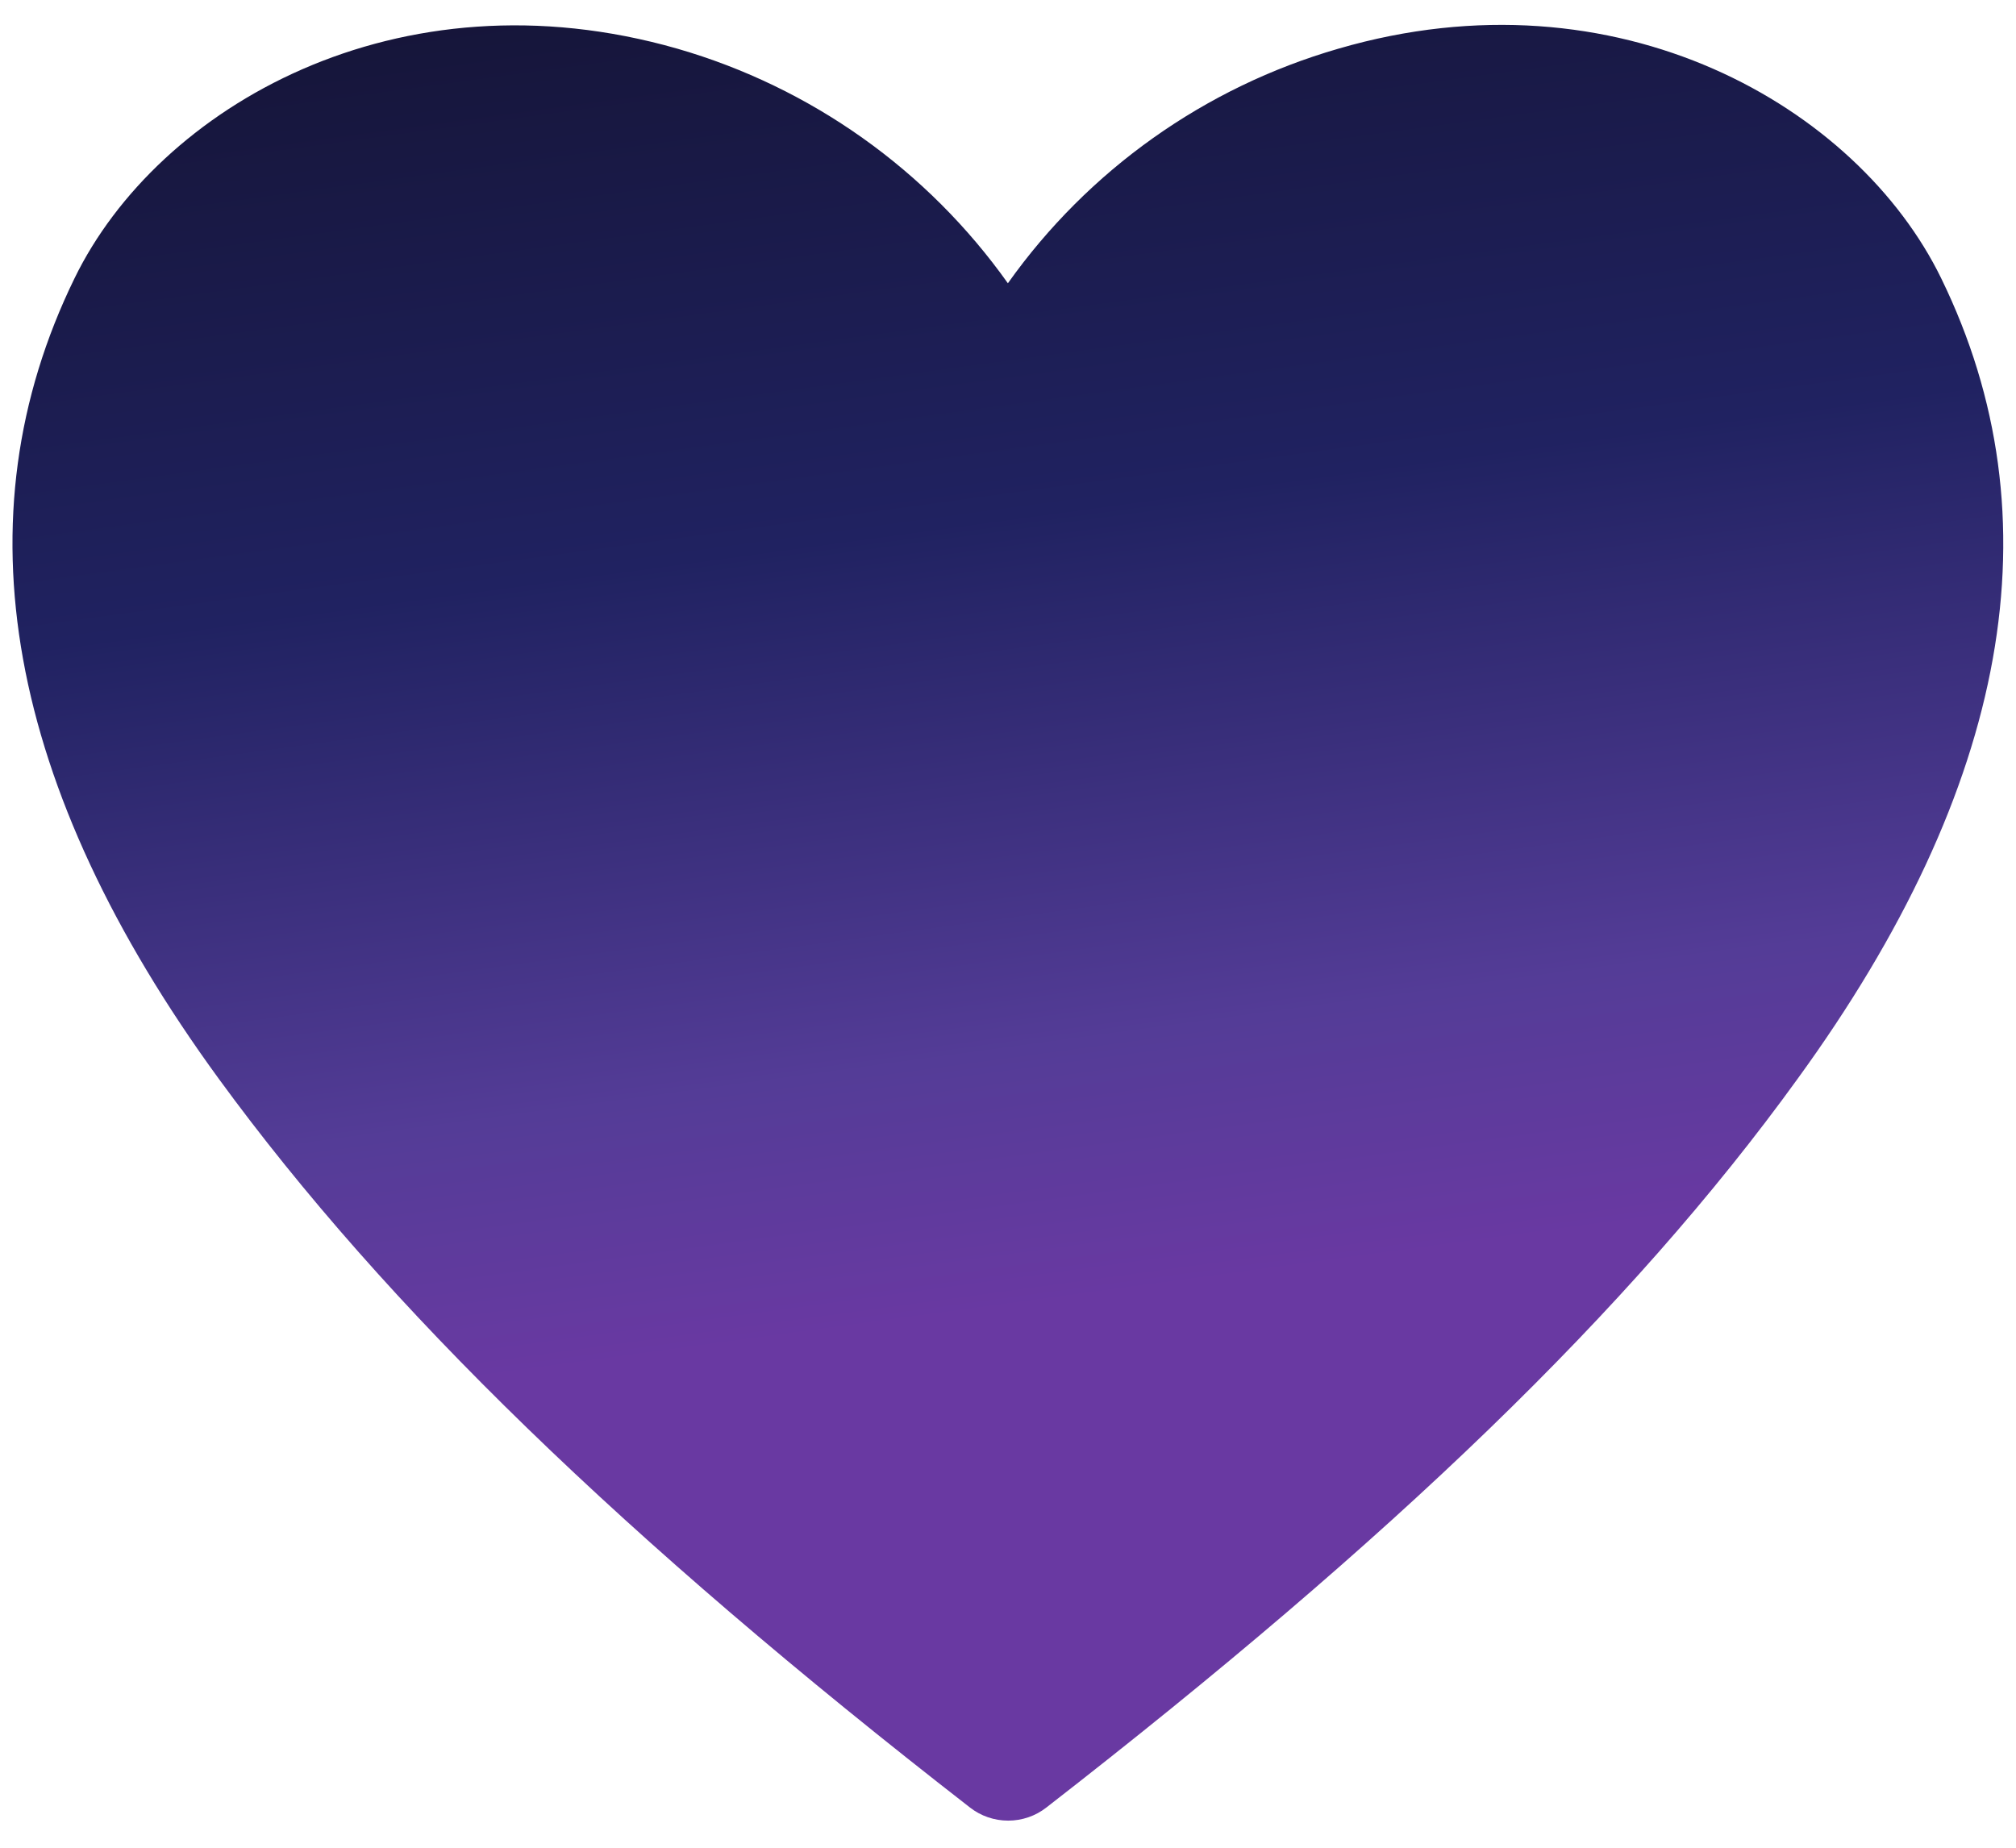 <svg width="36" height="33" viewBox="0 0 36 33" fill="none" xmlns="http://www.w3.org/2000/svg">
    <path d="M34.664 4.97C33.175 1.915 28.887 -0.585 23.898 0.87C21.514 1.559 19.434 3.036 17.998 5.059C16.561 3.036 14.482 1.559 12.098 0.87C7.098 -0.563 2.82 1.915 1.331 4.97C-0.758 9.248 0.109 14.059 3.909 19.27C6.886 23.348 11.142 27.481 17.32 32.281C17.515 32.434 17.756 32.516 18.003 32.516C18.251 32.516 18.491 32.434 18.686 32.281C24.853 27.492 29.12 23.392 32.098 19.27C35.886 14.059 36.753 9.248 34.664 4.97Z" fill="url(#paint0_linear)"/>
    <defs>
        <linearGradient id="paint0_linear" x1="-4.666" y1="0.444" x2="-1.099" y2="26.678" gradientUnits="userSpaceOnUse">
            <stop stop-color="#141333"/>
            <stop offset="0.443" stop-color="#202261"/>
            <stop offset="0.802" stop-color="#543C97"/>
            <stop offset="0.974" stop-color="#6939A2"/>
        </linearGradient>
    </defs>
</svg>

